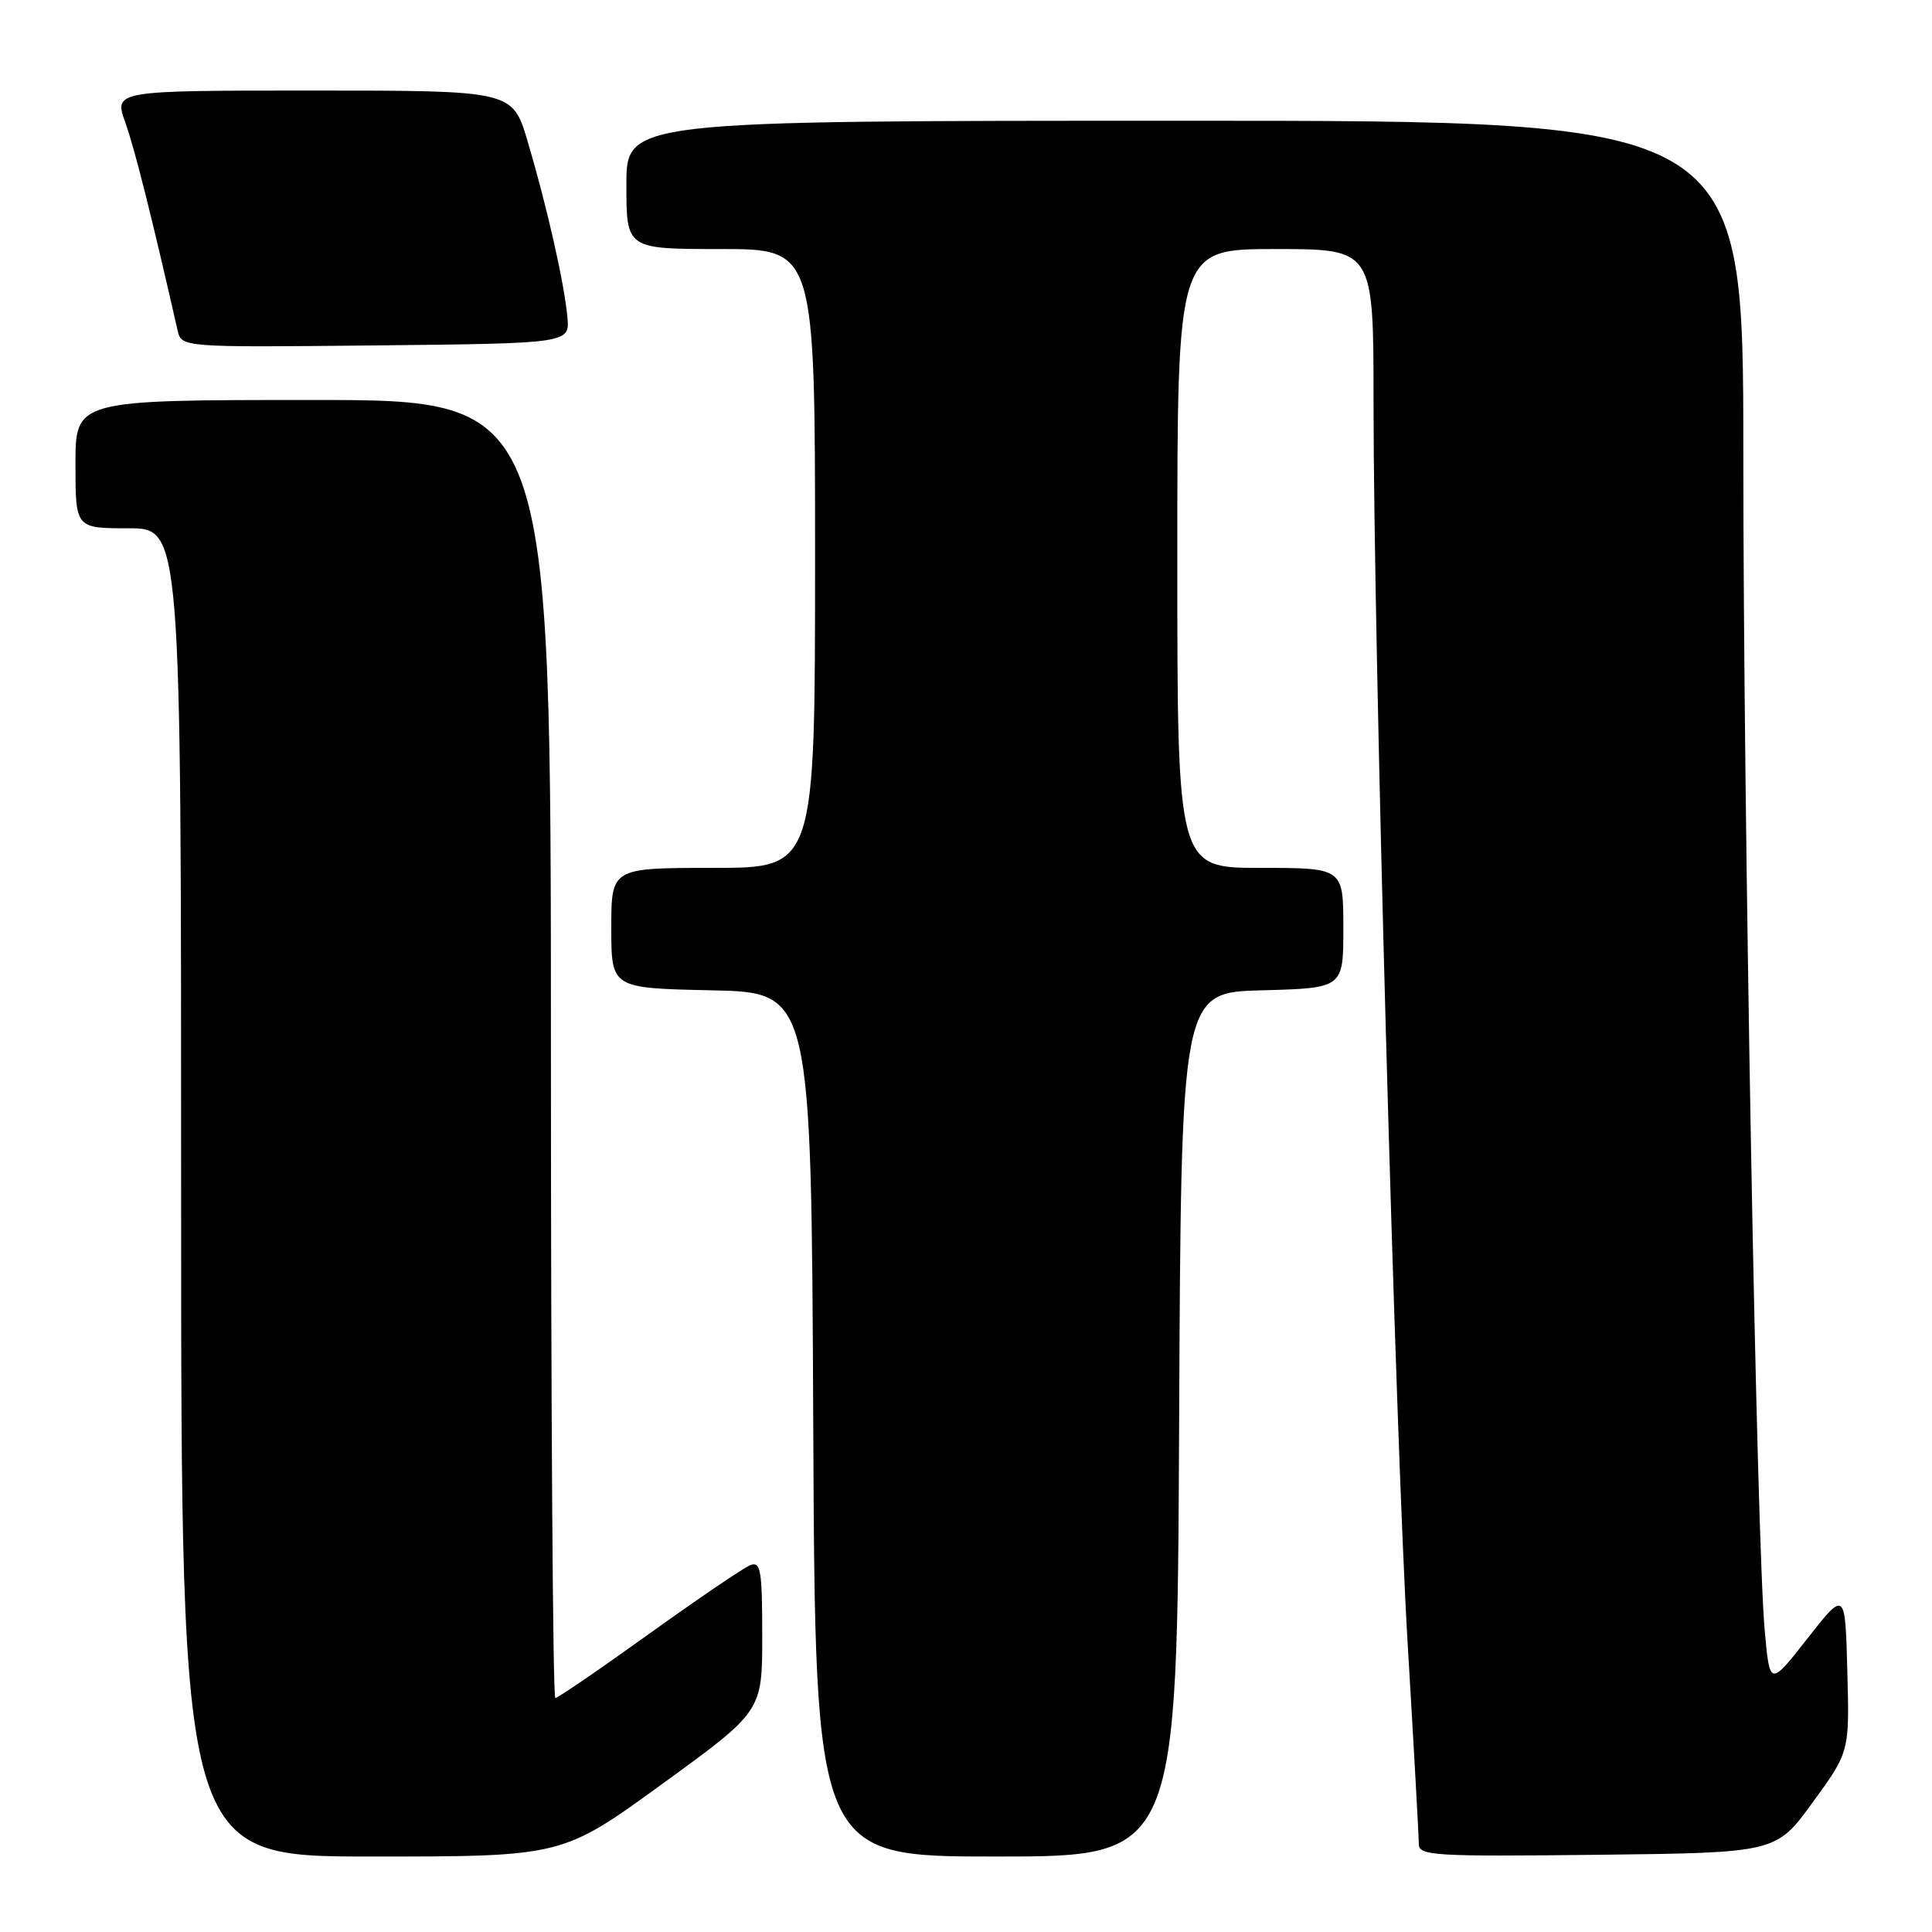 <?xml version="1.0" encoding="UTF-8" standalone="no"?>
<!DOCTYPE svg PUBLIC "-//W3C//DTD SVG 1.1//EN" "http://www.w3.org/Graphics/SVG/1.1/DTD/svg11.dtd" >
<svg xmlns="http://www.w3.org/2000/svg" xmlns:xlink="http://www.w3.org/1999/xlink" version="1.1" viewBox="0 0 256 256">
 <g >
 <path fill="currentColor"
d=" M 87.75 236.38 C 101.00 226.76 101.00 226.76 101.00 216.77 C 101.00 208.07 100.80 206.86 99.42 207.39 C 98.54 207.73 92.51 211.83 86.00 216.50 C 79.49 221.18 73.90 225.00 73.58 225.00 C 73.26 225.00 73.00 186.30 73.00 139.00 C 73.00 53.00 73.00 53.00 41.50 53.00 C 10.00 53.00 10.00 53.00 10.00 61.50 C 10.00 70.00 10.00 70.00 17.00 70.00 C 24.00 70.00 24.00 70.00 24.00 158.00 C 24.00 246.00 24.00 246.00 49.25 246.00 C 74.51 246.00 74.51 246.00 87.75 236.38 Z  M 156.24 188.75 C 156.50 131.50 156.50 131.50 167.25 131.22 C 178.00 130.93 178.00 130.93 178.00 122.97 C 178.00 115.00 178.00 115.00 167.00 115.00 C 156.00 115.00 156.00 115.00 156.00 74.00 C 156.00 33.00 156.00 33.00 169.00 33.00 C 182.00 33.00 182.00 33.00 182.00 53.21 C 182.00 85.25 184.88 190.05 186.51 217.56 C 187.33 231.34 188.00 243.39 188.00 244.33 C 188.00 245.90 189.91 246.01 211.67 245.77 C 235.34 245.50 235.34 245.50 240.20 238.81 C 245.07 232.13 245.07 232.13 244.78 221.43 C 244.50 210.73 244.50 210.73 239.50 217.10 C 234.50 223.48 234.50 223.48 233.83 215.99 C 232.74 203.78 231.00 107.85 231.00 60.21 C 231.00 16.00 231.00 16.00 157.00 16.00 C 83.00 16.00 83.00 16.00 83.00 24.50 C 83.00 33.00 83.00 33.00 95.50 33.00 C 108.00 33.00 108.00 33.00 108.00 74.00 C 108.00 115.00 108.00 115.00 94.50 115.00 C 81.00 115.00 81.00 115.00 81.00 122.97 C 81.00 130.94 81.00 130.94 94.25 131.22 C 107.50 131.50 107.50 131.50 107.76 188.75 C 108.02 246.00 108.02 246.00 132.00 246.00 C 155.98 246.00 155.98 246.00 156.24 188.75 Z  M 75.18 42.00 C 74.77 37.50 72.47 27.34 69.92 18.75 C 67.92 12.00 67.92 12.00 41.50 12.00 C 15.09 12.00 15.09 12.00 16.61 16.25 C 17.86 19.77 20.05 28.47 23.53 43.77 C 24.05 46.03 24.05 46.03 49.77 45.77 C 75.50 45.50 75.50 45.50 75.18 42.00 Z "/>
</g>
</svg>